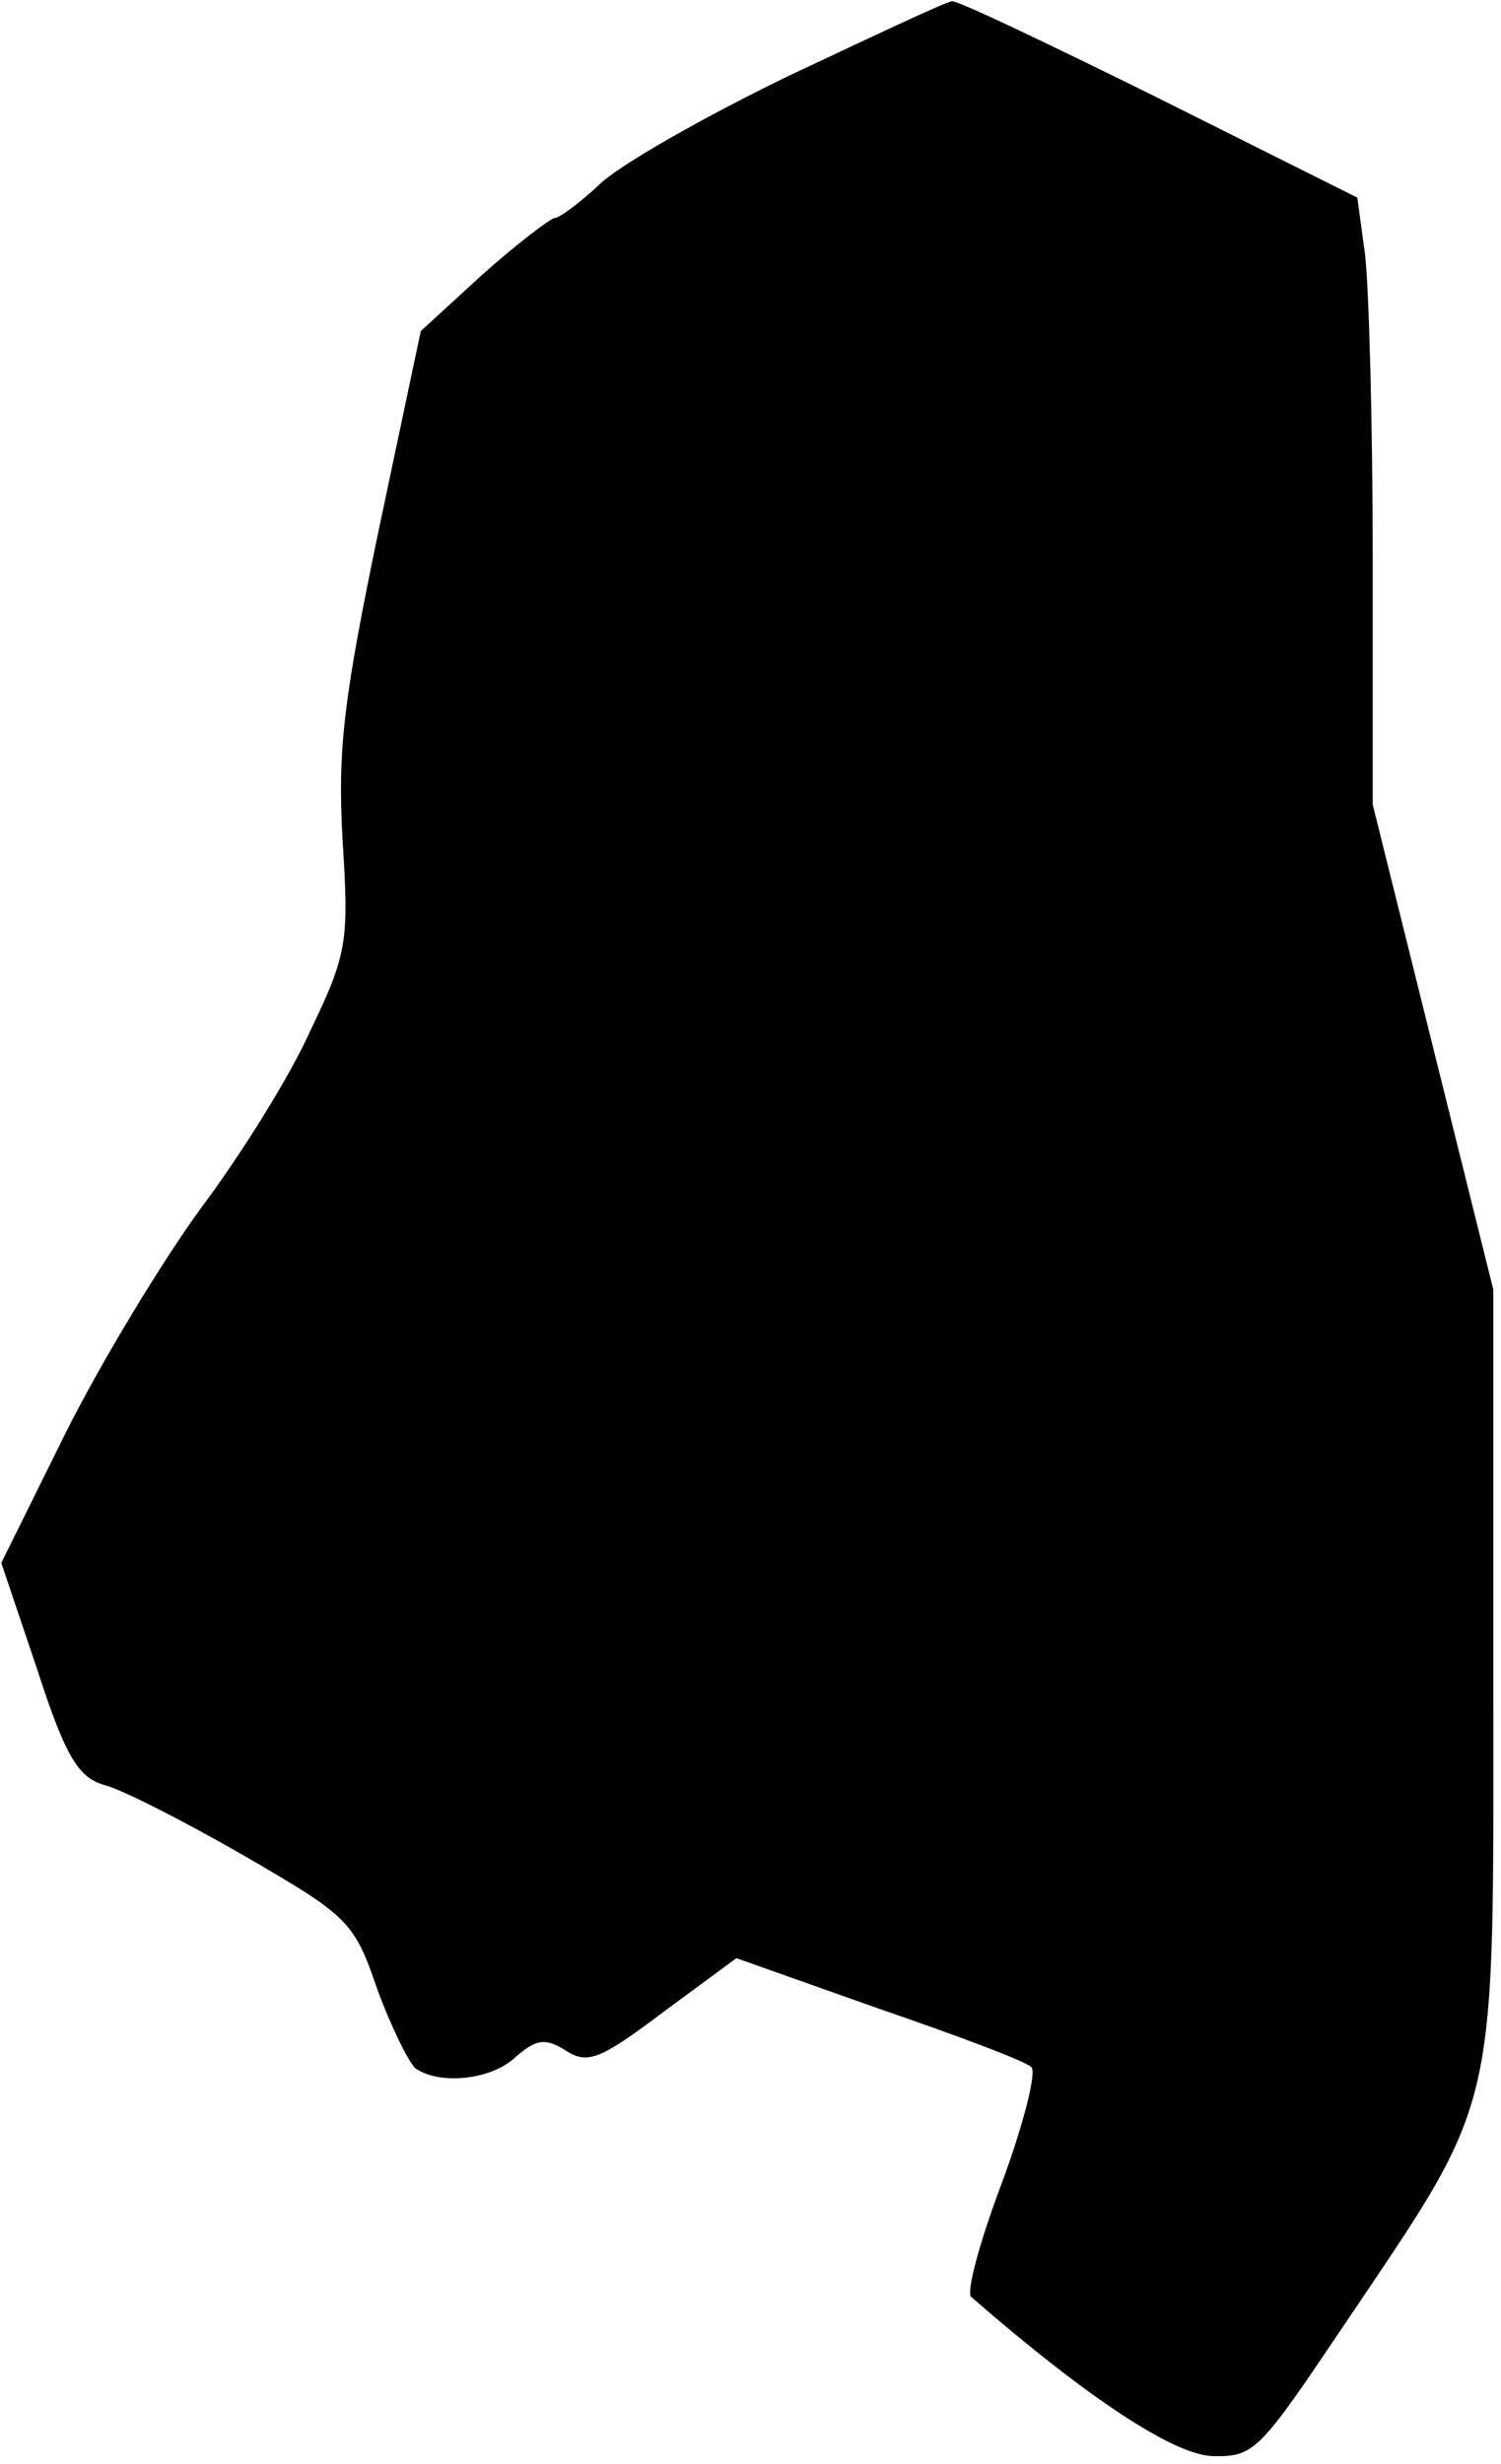 <?xml version="1.0" standalone="no"?>
<!DOCTYPE svg PUBLIC "-//W3C//DTD SVG 20010904//EN"
 "http://www.w3.org/TR/2001/REC-SVG-20010904/DTD/svg10.dtd">
<svg version="1.0" xmlns="http://www.w3.org/2000/svg"
 width="117pt" height="192pt" viewBox="0 0 117 192"
 preserveAspectRatio="xMidYMid meet">
<g transform="translate(0,192) scale(0.1,-0.1)"
fill="#000000" stroke="none">
<path fill="#000000" stroke="none" d="M615 1861 c-66 -32 -133 -70 -148 -85
-15 -14 -31 -26 -35 -26 -4 -1 -29 -20 -56 -44 l-48 -44 -33 -156 c-27 -130
-32 -170 -28 -240 5 -79 4 -89 -25 -149 -16 -36 -55 -98 -85 -138 -30 -41 -78
-120 -106 -176 l-50 -101 28 -83 c22 -68 32 -84 52 -90 13 -3 62 -28 109 -55
81 -47 86 -51 104 -104 11 -30 25 -58 30 -62 19 -13 59 -9 78 9 16 14 23 15
39 5 17 -11 27 -7 76 30 l57 42 110 -39 c61 -21 115 -41 120 -46 4 -4 -6 -44
-23 -90 -17 -45 -28 -85 -24 -89 92 -80 157 -122 187 -124 34 -1 37 3 105 104
121 180 115 157 115 505 l0 300 -47 189 -47 189 0 192 c0 106 -3 212 -6 237
l-6 44 -154 77 c-85 42 -158 77 -162 76 -4 0 -61 -27 -127 -58z"/>
</g>
</svg>

